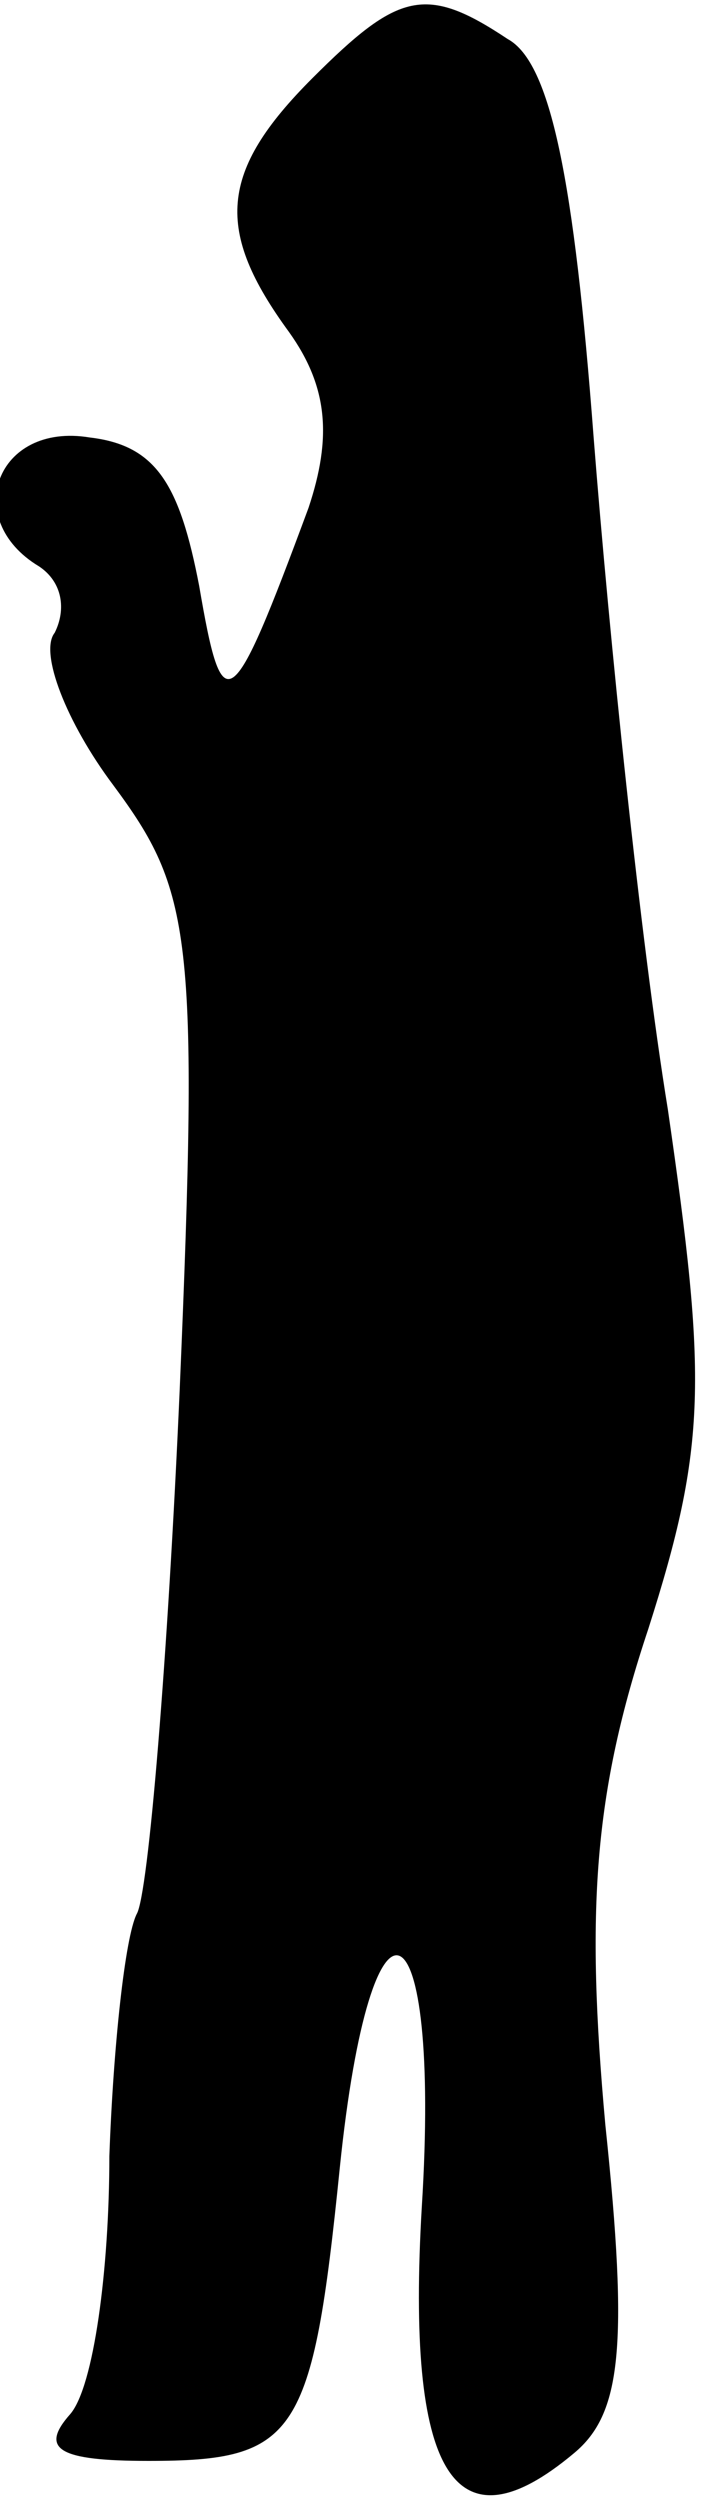 <?xml version="1.0" standalone="no"?>
<!DOCTYPE svg PUBLIC "-//W3C//DTD SVG 20010904//EN"
 "http://www.w3.org/TR/2001/REC-SVG-20010904/DTD/svg10.dtd">
<svg version="1.0" xmlns="http://www.w3.org/2000/svg"
 width="18pt" height="64pt" viewBox="0 0 18 64"
 preserveAspectRatio="xMidYMid meet">
<g transform="translate(0,64) scale(0.1,-0.1)"
fill="#000000" stroke="none">
<path fill="#000000" stroke="none" d="M80 620 c-24 -24 -25 -39 -6 -65 10
-14 11 -27 5 -45 -20 -54 -22 -55 -28 -20 -5 26 -11 36 -28 38 -24 4 -33 -21
-13 -33 6 -4 7 -11 4 -17 -4 -5 3 -23 15 -39 20 -27 22 -38 17 -155 -3 -68 -8
-129 -11 -134 -3 -6 -6 -34 -7 -62 0 -29 -4 -59 -10 -66 -8 -9 -3 -12 20 -12
38 0 42 6 49 75 8 78 26 70 21 -10 -4 -68 8 -89 39 -63 12 10 14 27 8 84 -5
55 -3 85 11 127 15 47 15 64 5 133 -7 43 -15 121 -19 172 -5 66 -11 96 -22
102 -21 14 -28 12 -50 -10z"/>
</g>
</svg>
